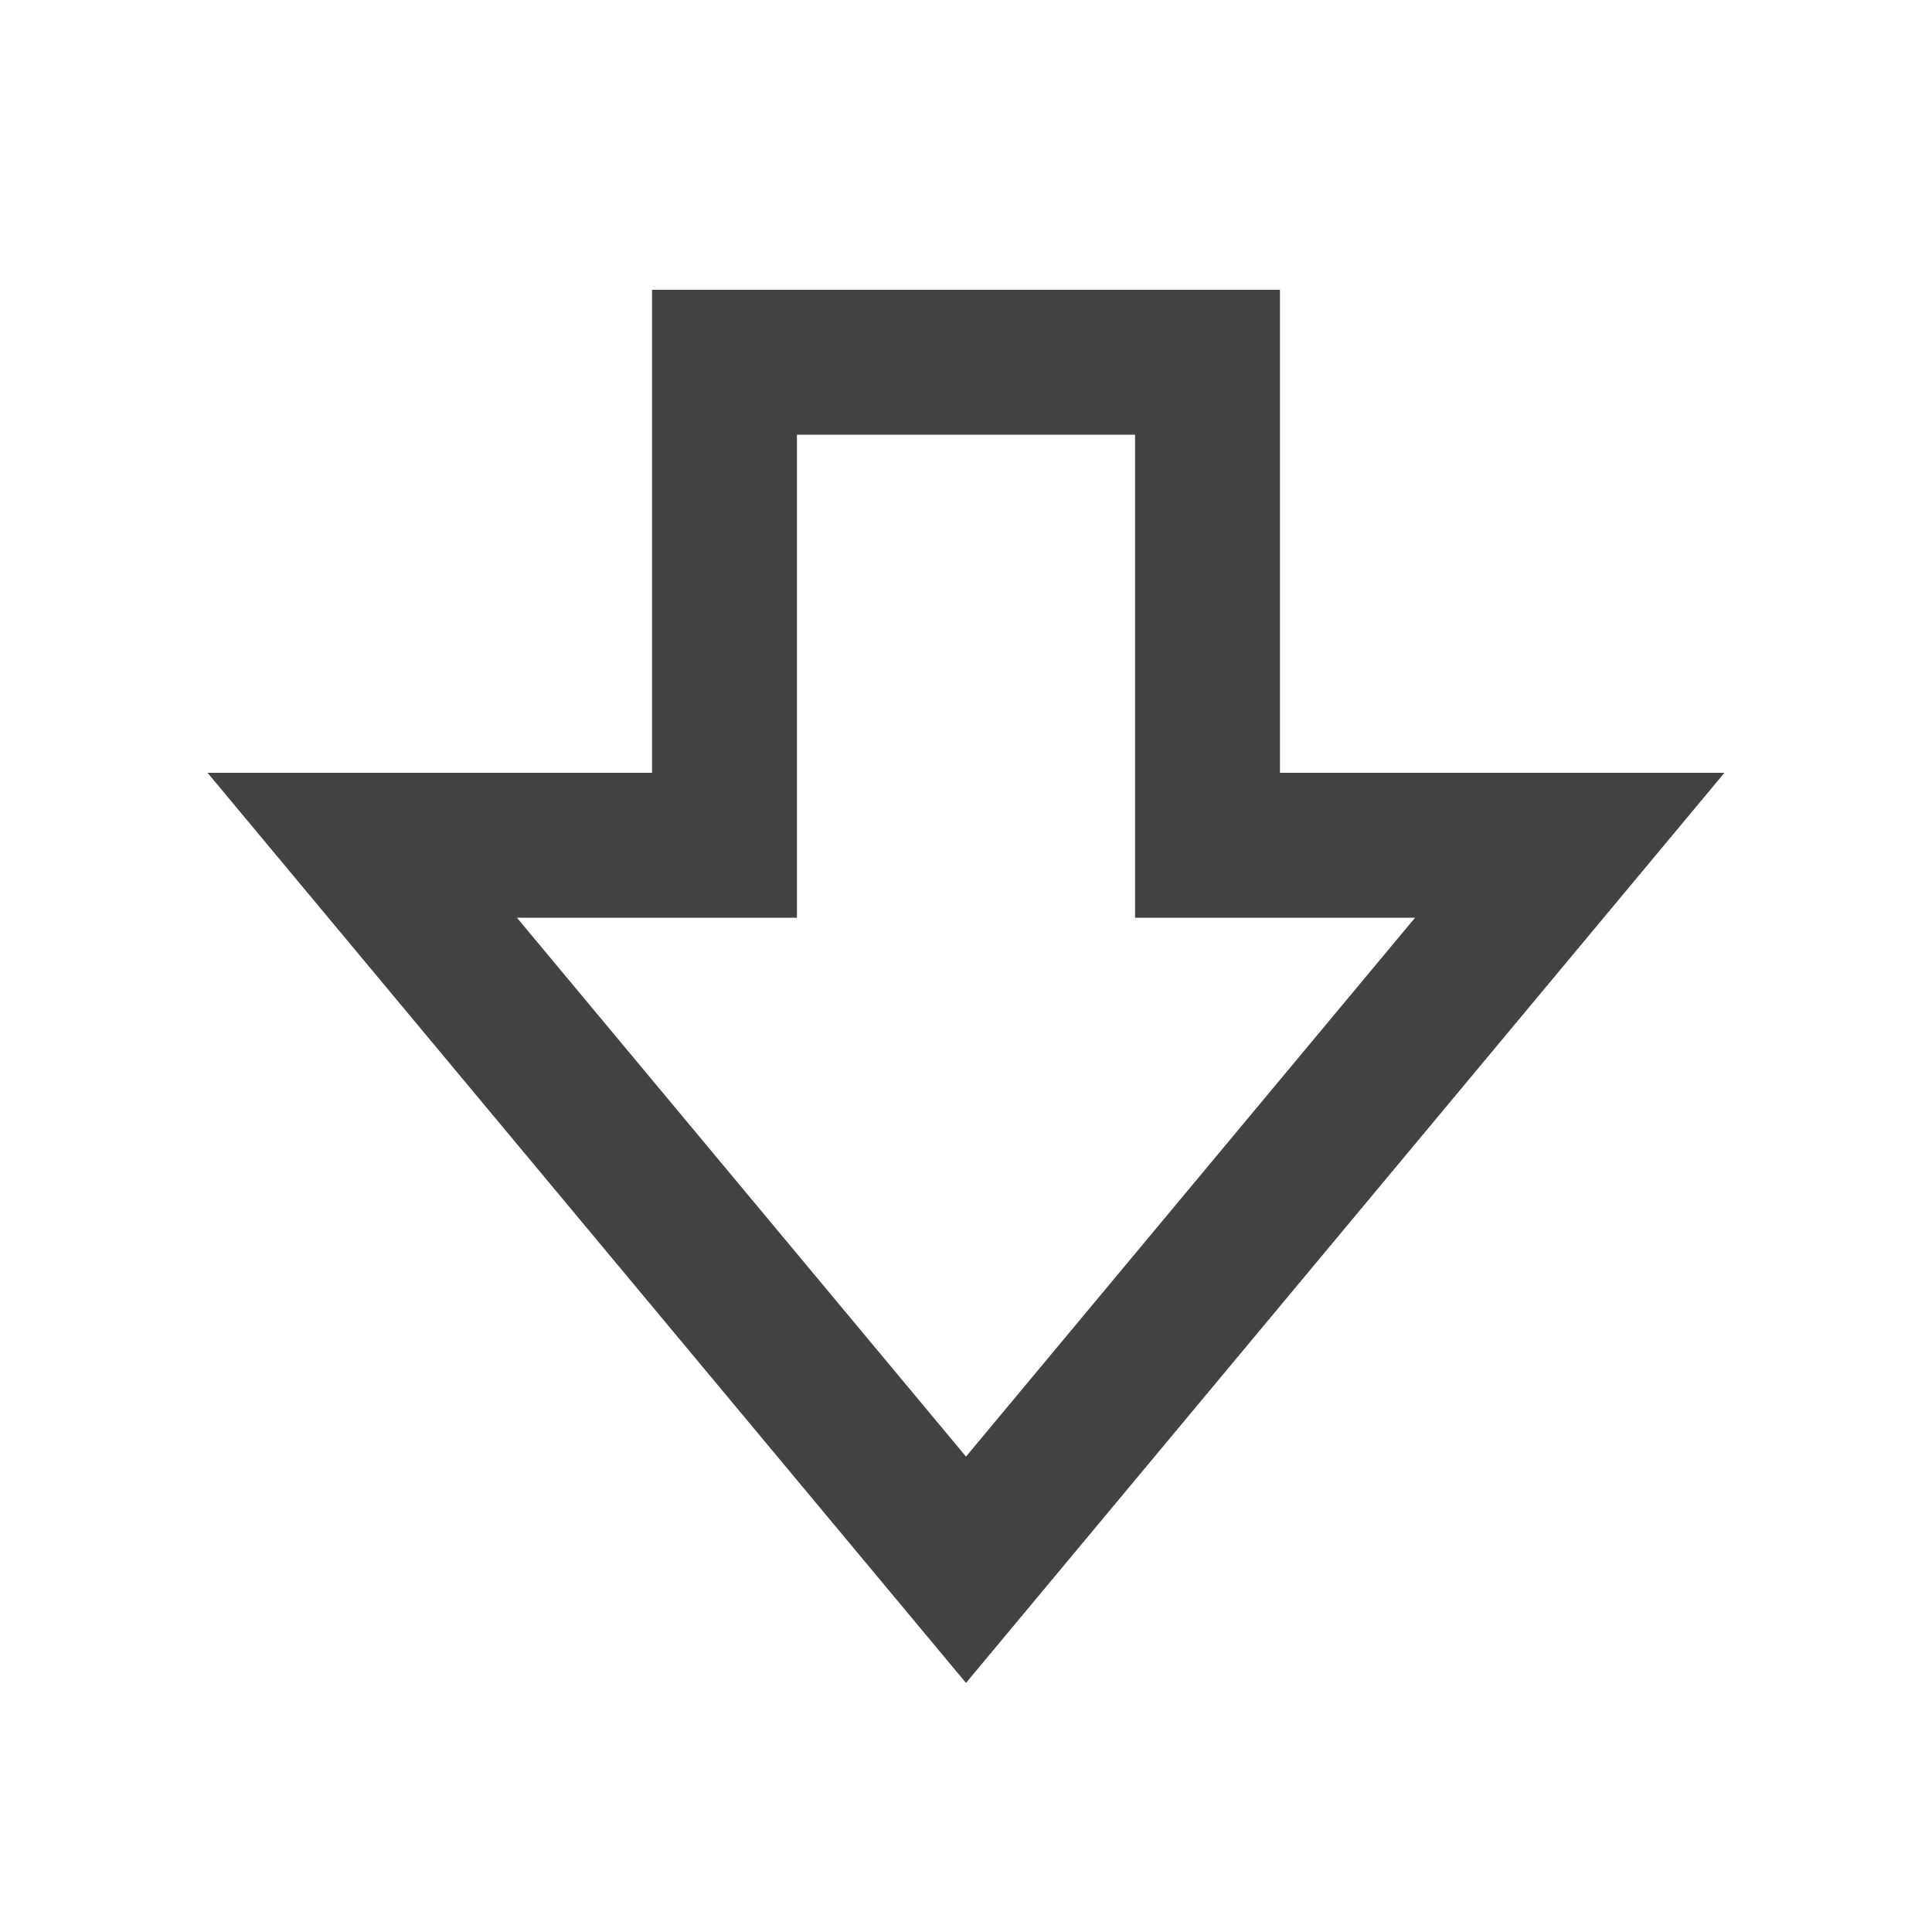 <?xml version="1.0" encoding="UTF-8"?>
<svg width="16" height="16" viewBox="0 0 16 16" fill="none" xmlns="http://www.w3.org/2000/svg">
    <path d="M8 13L13 7H10V3H6V7H3L8 13Z" stroke="#424242" stroke-width="1.2" fill="none" />
</svg> 
